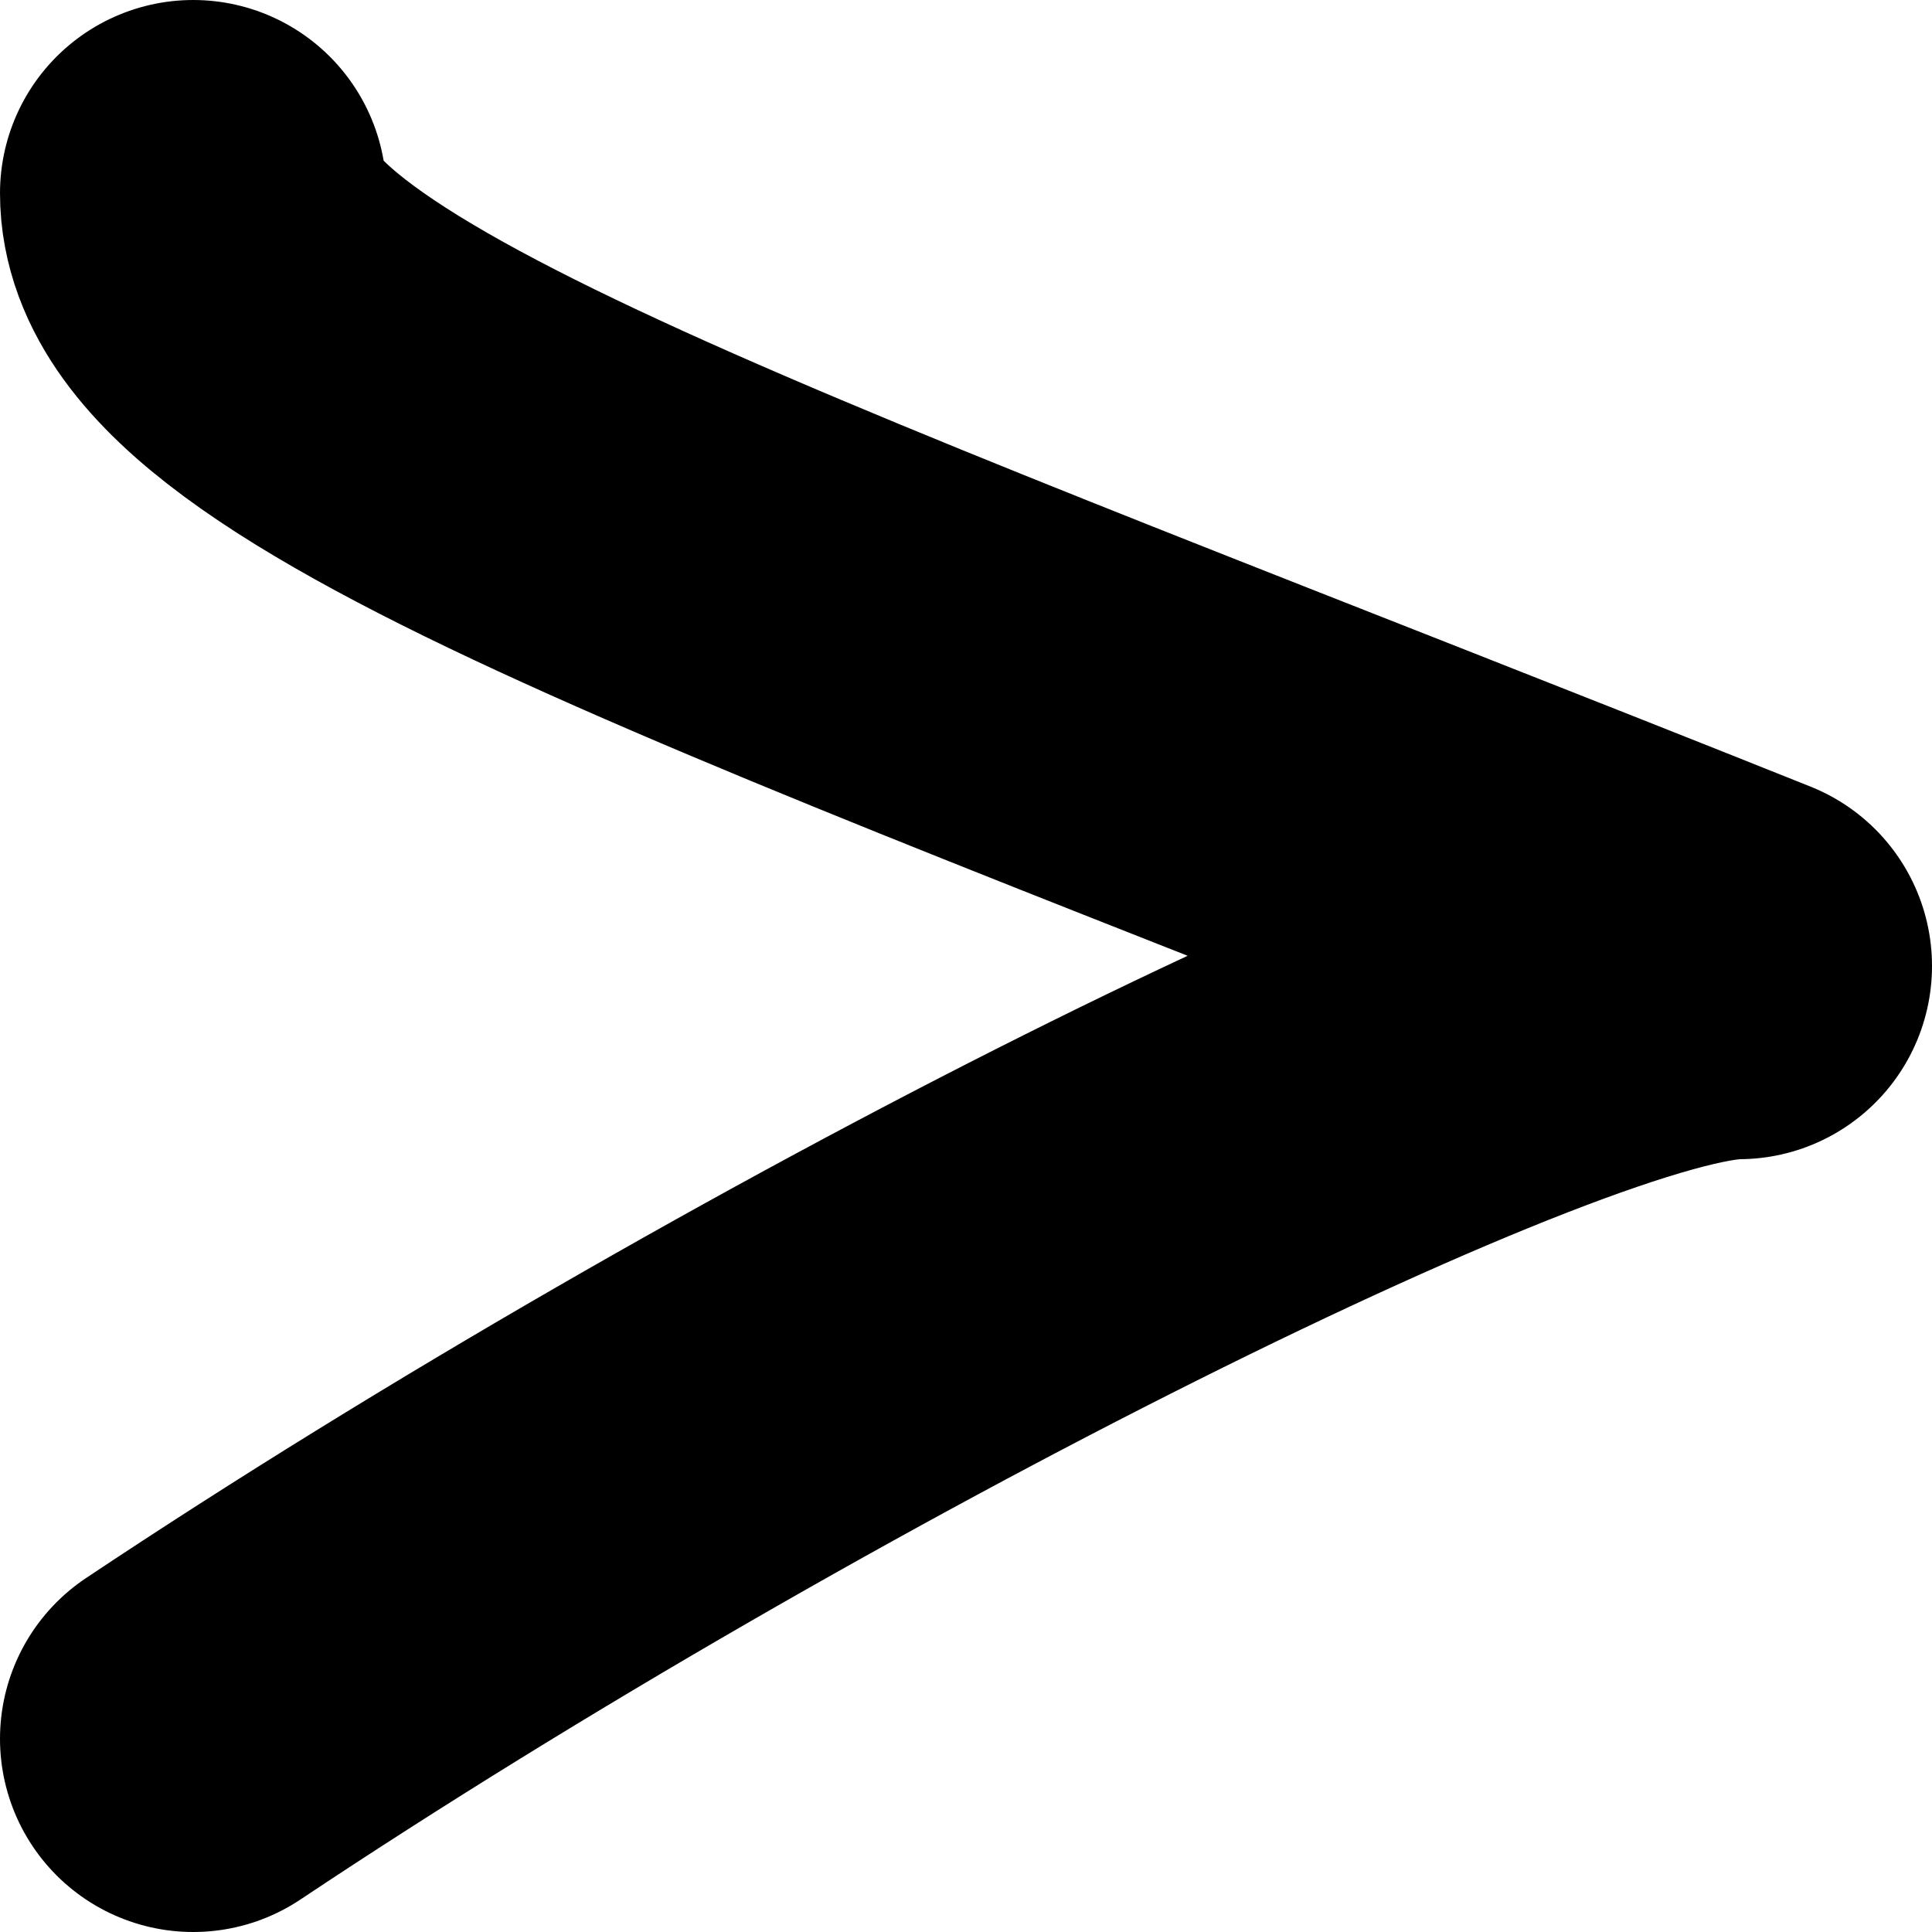 <svg xmlns="http://www.w3.org/2000/svg" viewBox="0 -0.5 1 1">
    <path d="M0.1 -0.4C0.1 -0.3 0.4 -0.2 0.9 0C0.8 0 0.4 0.2 0.1 0.4" stroke="currentColor"
        stroke-linecap="round" stroke-width="0.2" fill="none" stroke-linejoin="round" />
</svg>